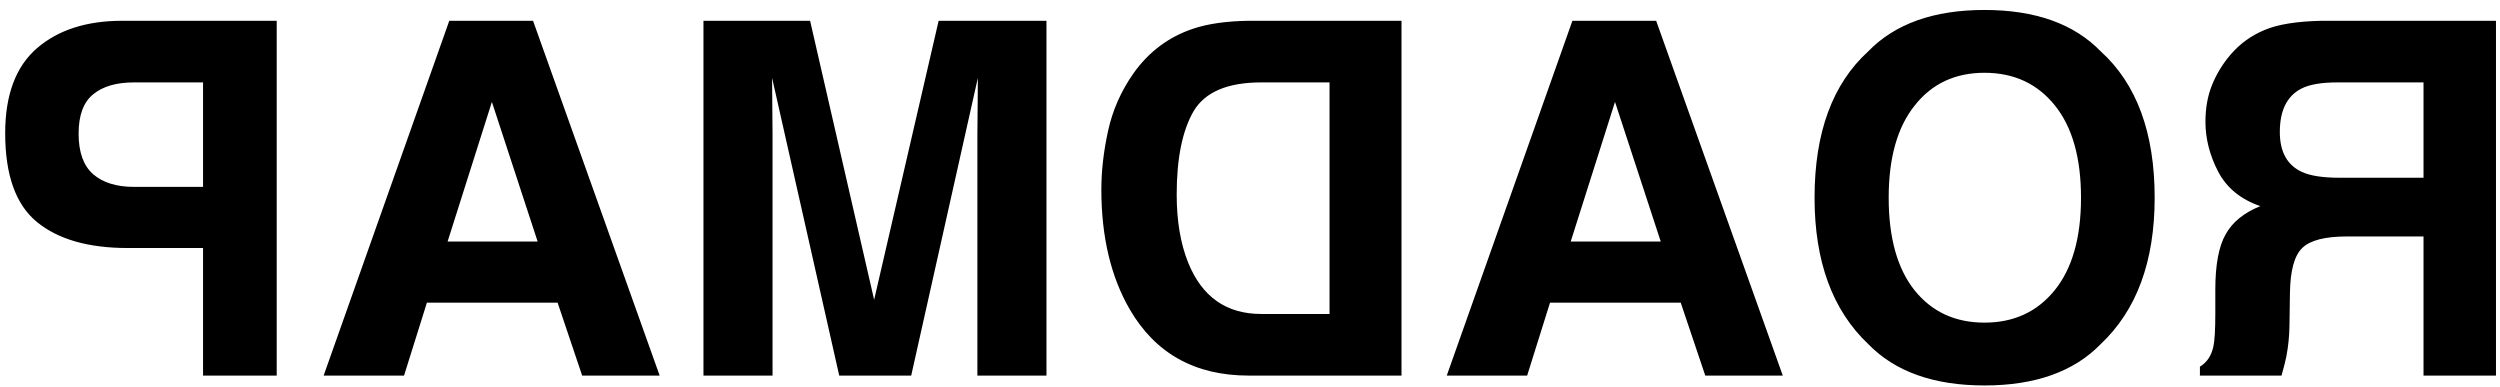 <svg width="213" height="33" viewBox="0 0 213 33" fill="none" xmlns="http://www.w3.org/2000/svg">
<path d="M199.963 20.146H206.484V32H212.657V1.771H197.83C195.711 1.812 194.084 2.072 192.949 2.551C191.801 3.029 190.83 3.733 190.037 4.663C189.381 5.429 188.861 6.276 188.479 7.206C188.096 8.136 187.904 9.195 187.904 10.385C187.904 11.82 188.267 13.235 188.991 14.63C189.716 16.011 190.912 16.988 192.58 17.562C191.186 18.123 190.201 18.923 189.627 19.962C189.039 20.987 188.745 22.56 188.745 24.679V26.709C188.745 28.09 188.69 29.026 188.581 29.519C188.417 30.298 188.034 30.872 187.433 31.241V32H194.385C194.576 31.33 194.713 30.79 194.795 30.38C194.959 29.532 195.048 28.664 195.062 27.775L195.103 24.966C195.13 23.038 195.485 21.753 196.169 21.11C196.839 20.468 198.104 20.146 199.963 20.146ZM196.128 14.65C194.87 14.076 194.241 12.941 194.241 11.246C194.241 9.414 194.85 8.184 196.066 7.555C196.75 7.199 197.775 7.021 199.143 7.021H206.484V15.143H199.327C197.905 15.143 196.839 14.979 196.128 14.65ZM169.078 32.841C173.398 32.841 176.7 31.665 178.983 29.314C182.046 26.429 183.577 22.273 183.577 16.845C183.577 11.308 182.046 7.151 178.983 4.376C176.7 2.024 173.398 0.849 169.078 0.849C164.758 0.849 161.456 2.024 159.173 4.376C156.124 7.151 154.6 11.308 154.6 16.845C154.6 22.273 156.124 26.429 159.173 29.314C161.456 31.665 164.758 32.841 169.078 32.841ZM163.11 24.72C161.647 22.874 160.916 20.249 160.916 16.845C160.916 13.454 161.654 10.836 163.131 8.99C164.594 7.131 166.576 6.201 169.078 6.201C171.58 6.201 173.576 7.124 175.066 8.97C176.557 10.815 177.302 13.44 177.302 16.845C177.302 20.249 176.557 22.874 175.066 24.72C173.576 26.565 171.58 27.488 169.078 27.488C166.576 27.488 164.587 26.565 163.11 24.72ZM132.062 25.786H143.197L145.289 32H151.893L141.105 1.771H133.969L123.264 32H130.113L132.062 25.786ZM133.825 20.577L137.599 8.683L141.495 20.577H133.825ZM106.386 32H119.408V1.771H106.386C104.513 1.799 102.954 2.018 101.71 2.428C99.591 3.125 97.875 4.403 96.562 6.263C95.51 7.767 94.792 9.394 94.409 11.144C94.026 12.894 93.835 14.562 93.835 16.148C93.835 20.167 94.642 23.571 96.255 26.36C98.442 30.12 101.819 32 106.386 32ZM101.689 9.482C102.66 7.842 104.581 7.021 107.452 7.021H113.276V26.75H107.452C104.472 26.75 102.394 25.28 101.218 22.341C100.575 20.727 100.254 18.807 100.254 16.578C100.254 13.502 100.732 11.137 101.689 9.482ZM83.273 32H89.159V1.771H79.972L74.476 25.54L69.02 1.771H59.935V32H65.821V11.554C65.821 10.966 65.814 10.146 65.801 9.093C65.787 8.026 65.78 7.206 65.78 6.632L71.502 32H77.634L83.314 6.632C83.314 7.206 83.308 8.026 83.294 9.093C83.28 10.146 83.273 10.966 83.273 11.554V32ZM36.372 25.786H47.508L49.6 32H56.203L45.416 1.771H38.279L27.574 32H34.424L36.372 25.786ZM38.136 20.577L41.909 8.683L45.806 20.577H38.136ZM10.881 21.131H17.3V32H23.575V1.771H10.409C7.374 1.771 4.954 2.551 3.149 4.109C1.345 5.668 0.442 8.081 0.442 11.349C0.442 14.917 1.345 17.439 3.149 18.916C4.954 20.393 7.531 21.131 10.881 21.131ZM7.928 14.835C7.107 14.11 6.697 12.962 6.697 11.39C6.697 9.817 7.114 8.696 7.948 8.026C8.769 7.356 9.924 7.021 11.414 7.021H17.3V15.922H11.414C9.924 15.922 8.762 15.56 7.928 14.835Z" fill="black"/>
</svg>
